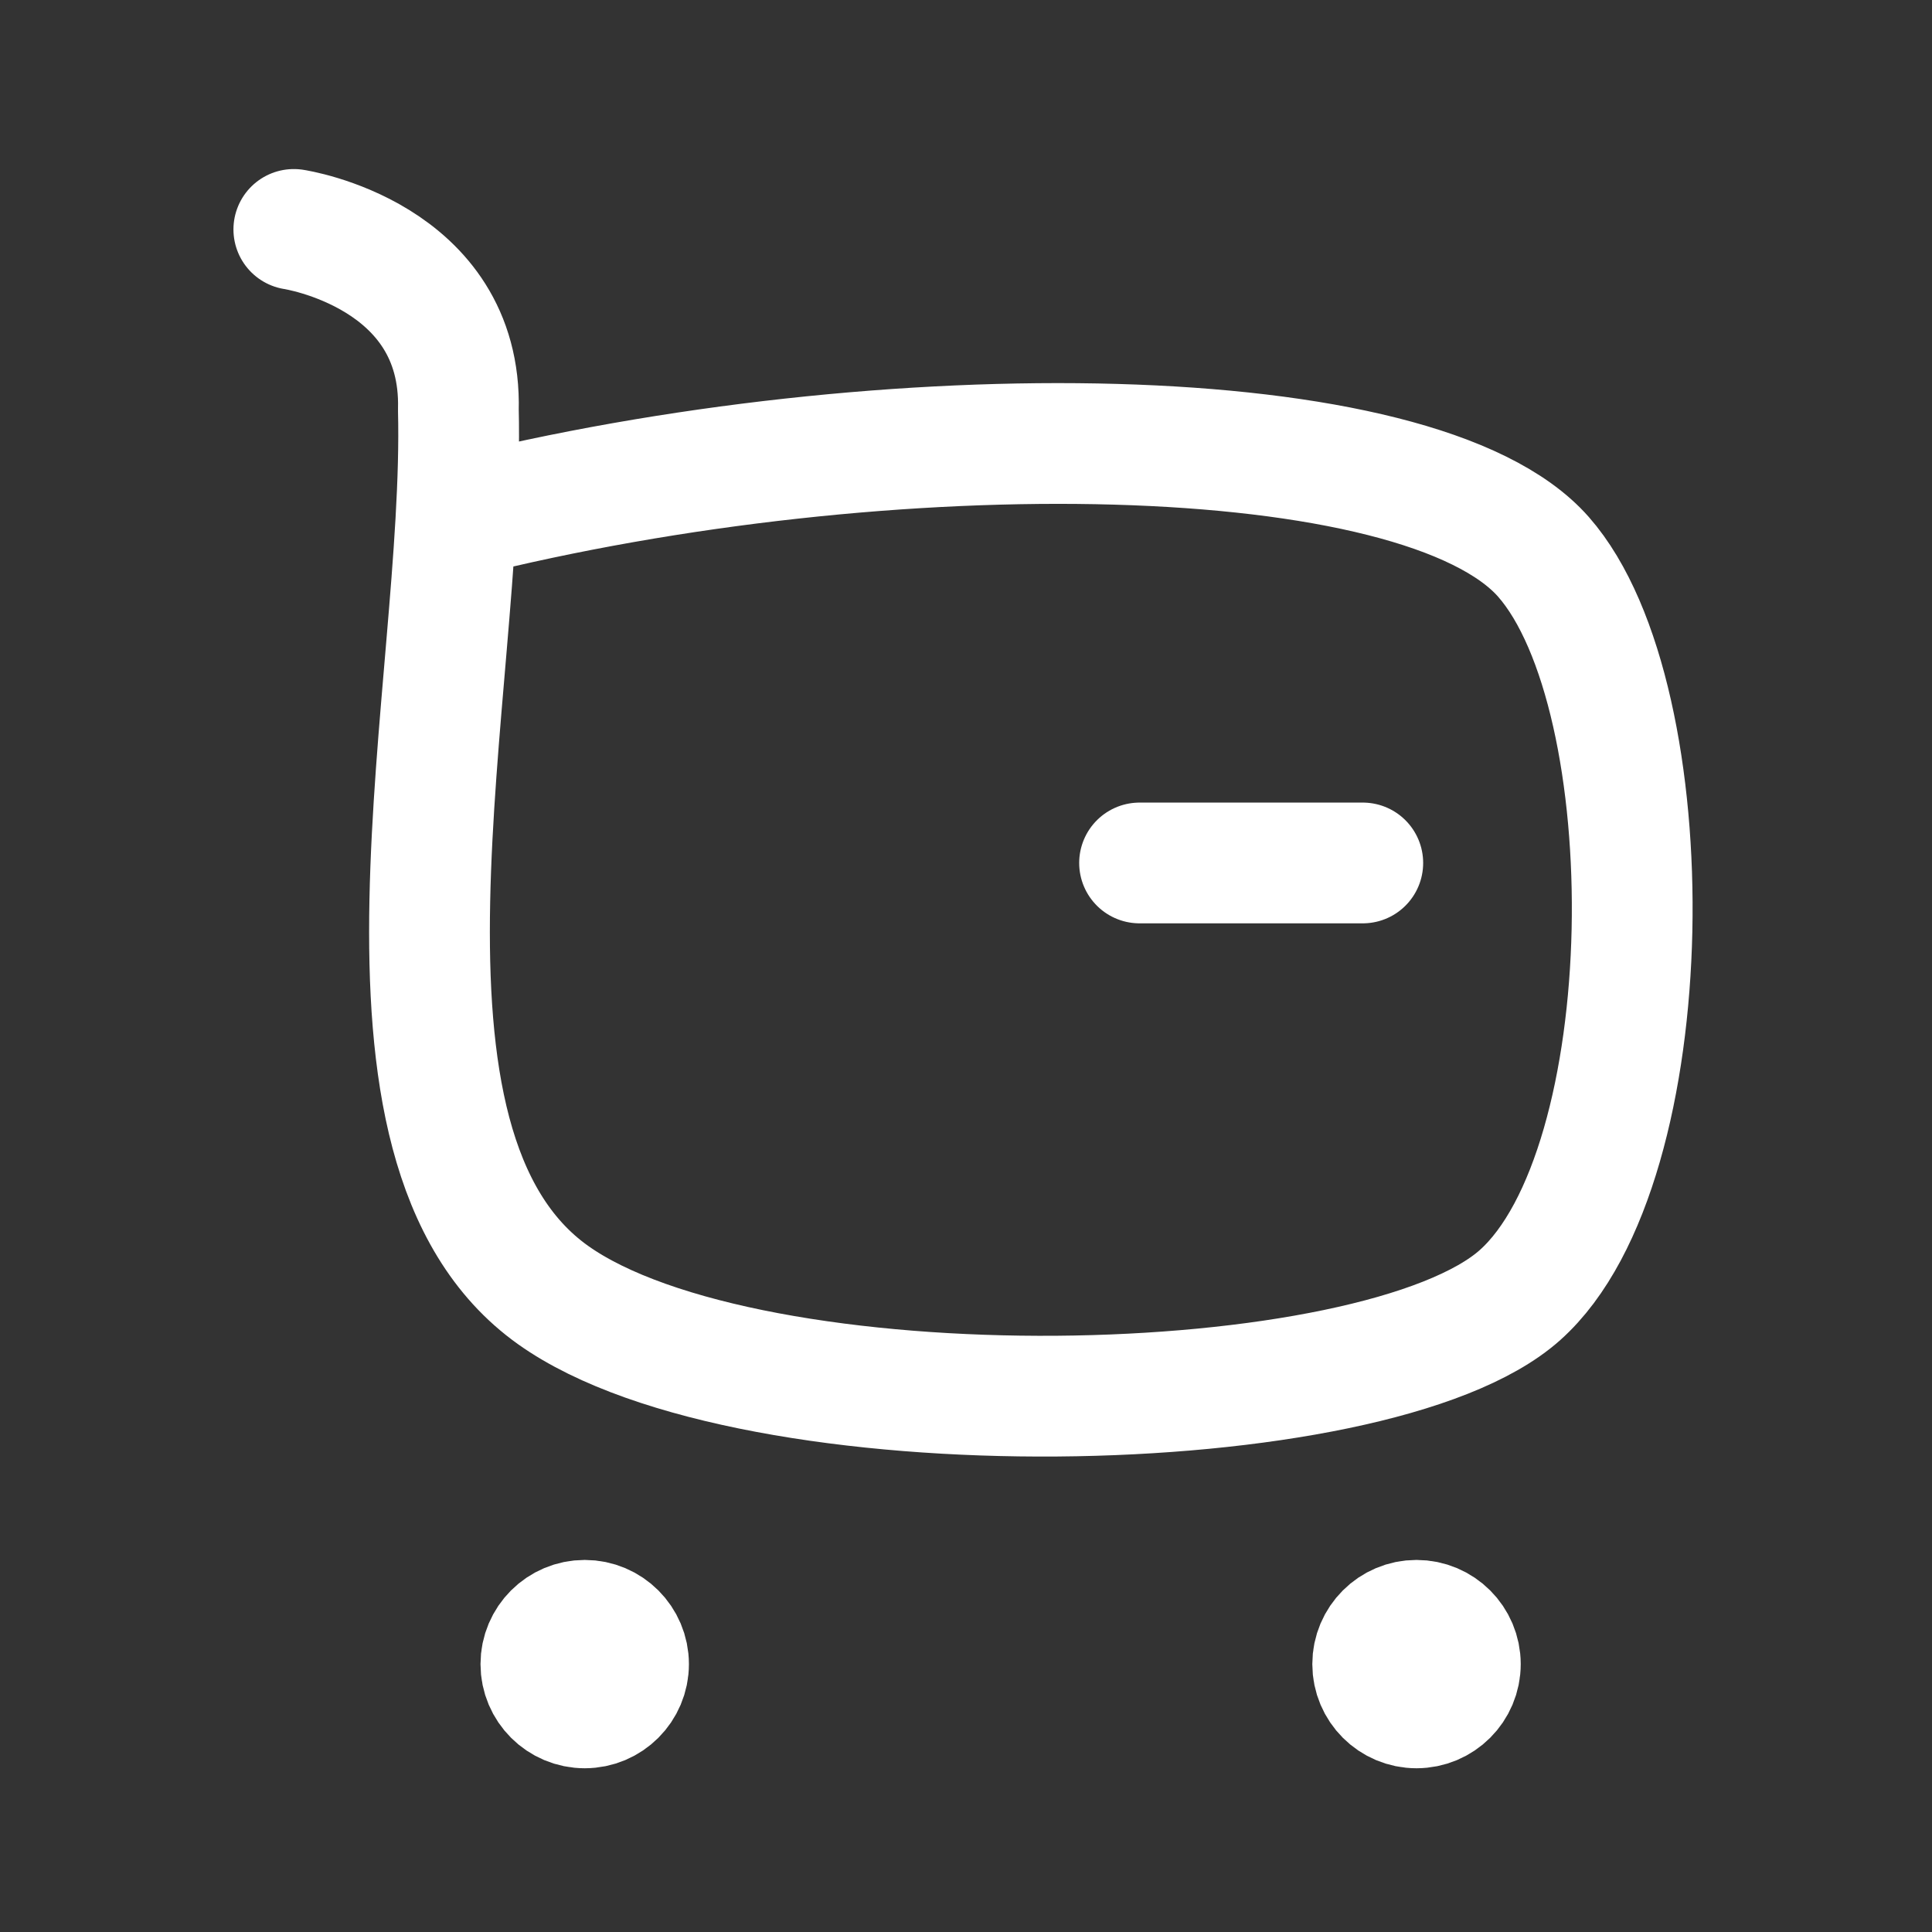 <svg width="24" height="24" viewBox="0 0 24 24" fill="none" xmlns="http://www.w3.org/2000/svg">
<rect x="0" y="0" width="24" height="24" fill="#333333" stroke="none"/>
<path d="M5.694 6.43C11.021 5.093 17.643 5.175 19.174 6.918C20.704 8.661 20.672 14.488 18.883 16.087C17.095 17.686 9.33 17.838 6.87 16.087C4.271 14.236 5.779 8.542 5.694 5.093C5.745 3.163 3.65 2.85 3.65 2.85" stroke="white" stroke-width="1.5" stroke-linecap="round" stroke-linejoin="round"/>
<path d="M14.156 10.72H16.929" stroke="white" stroke-width="1.5" stroke-linecap="round" stroke-linejoin="round"/>
<path fill-rule="evenodd" clip-rule="evenodd" d="M7.264 20.128C7.564 20.128 7.808 20.372 7.808 20.672C7.808 20.973 7.564 21.216 7.264 21.216C6.963 21.216 6.719 20.973 6.719 20.672C6.719 20.372 6.963 20.128 7.264 20.128Z" fill="white" stroke="white" stroke-width="1.5" stroke-linecap="round" stroke-linejoin="round"/>
<path fill-rule="evenodd" clip-rule="evenodd" d="M17.596 20.128C17.897 20.128 18.141 20.372 18.141 20.672C18.141 20.973 17.897 21.216 17.596 21.216C17.296 21.216 17.052 20.973 17.052 20.672C17.052 20.372 17.296 20.128 17.596 20.128Z" fill="white" stroke="white" stroke-width="1.5" stroke-linecap="round" stroke-linejoin="round"/>
</svg>
